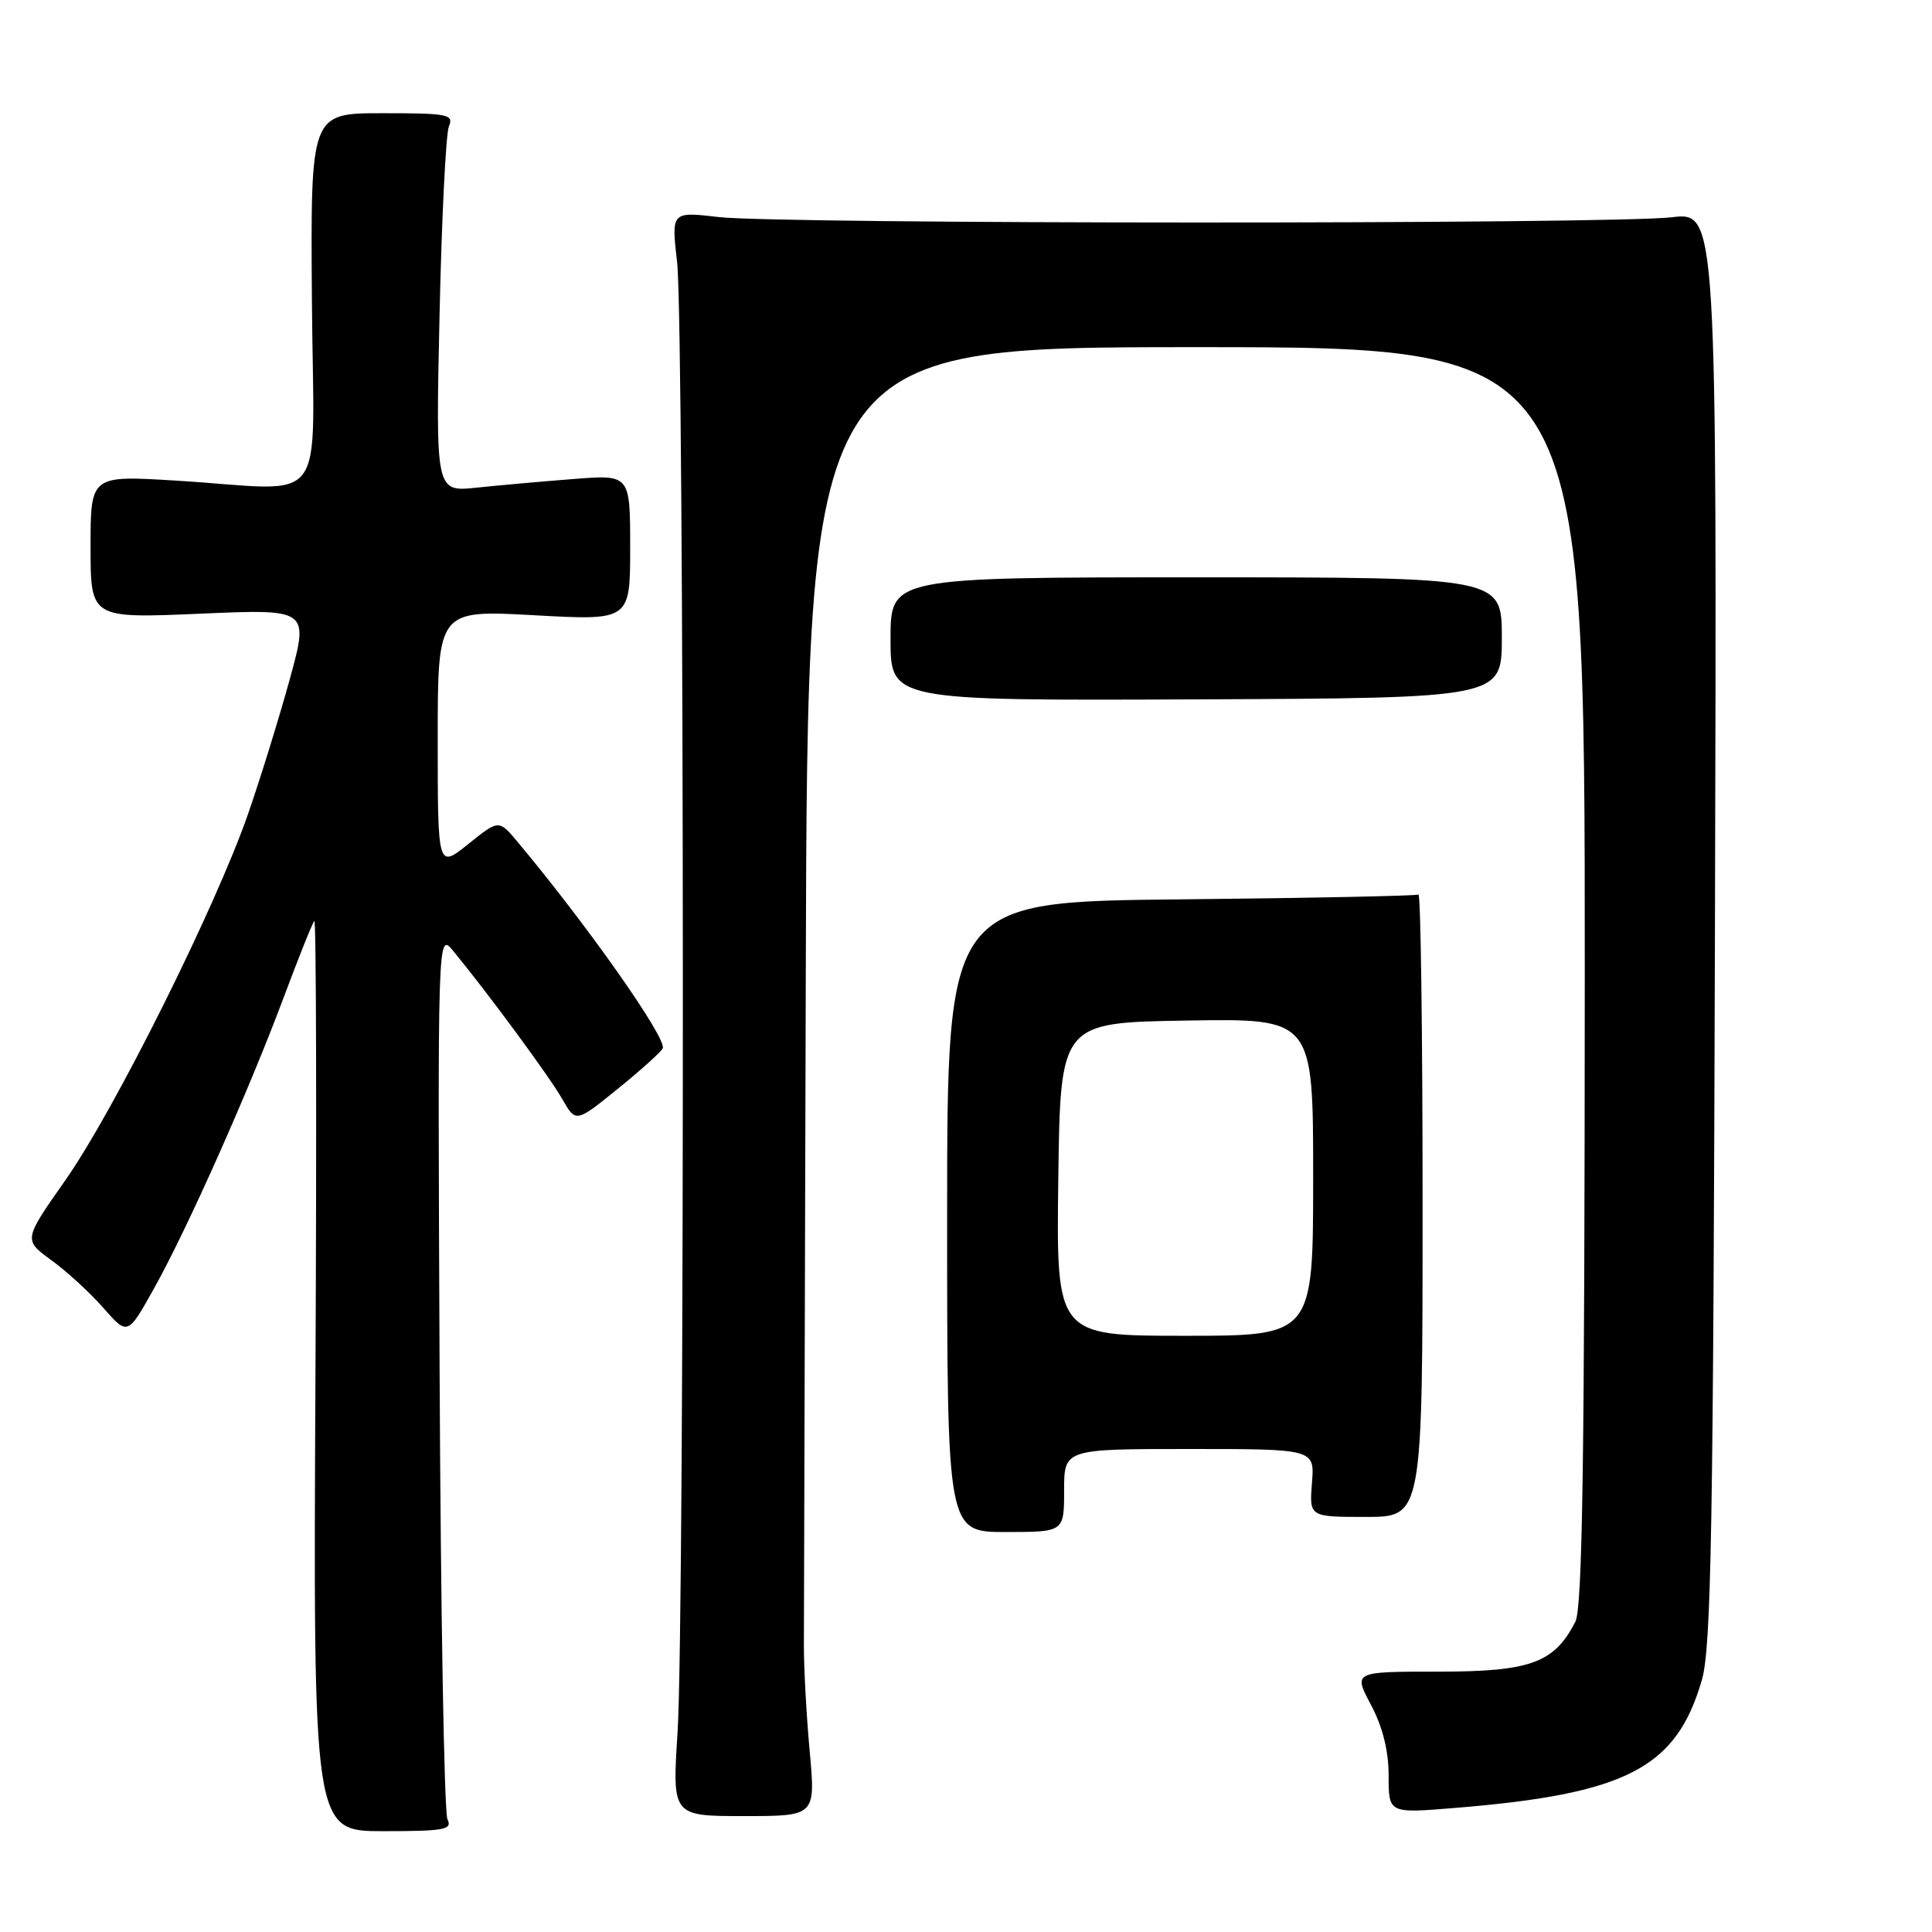 <?xml version="1.0" encoding="UTF-8" standalone="no"?>
<!DOCTYPE svg PUBLIC "-//W3C//DTD SVG 1.1//EN" "http://www.w3.org/Graphics/SVG/1.1/DTD/svg11.dtd" >
<svg xmlns="http://www.w3.org/2000/svg" xmlns:xlink="http://www.w3.org/1999/xlink" version="1.1" viewBox="0 0 256 256">
 <g >
 <path fill="currentColor"
d=" M 59.29 241.07 C 58.86 240.21 58.39 213.40 58.25 181.50 C 57.99 123.50 57.99 123.50 60.05 126.00 C 64.65 131.58 72.83 142.69 74.51 145.64 C 76.30 148.78 76.30 148.78 81.90 144.24 C 84.98 141.75 87.64 139.34 87.82 138.90 C 88.35 137.56 77.85 122.63 68.57 111.54 C 66.10 108.59 66.10 108.59 62.05 111.84 C 58.00 115.09 58.00 115.09 58.00 97.96 C 58.00 80.82 58.00 80.82 70.75 81.52 C 83.50 82.23 83.50 82.23 83.50 72.55 C 83.50 62.88 83.50 62.88 76.00 63.47 C 71.88 63.79 66.08 64.31 63.11 64.62 C 57.73 65.18 57.73 65.18 58.24 41.84 C 58.52 29.00 59.08 17.71 59.48 16.75 C 60.15 15.15 59.37 15.00 50.68 15.00 C 41.15 15.00 41.15 15.00 41.33 39.75 C 41.53 68.15 43.95 64.94 23.25 63.68 C 12.00 62.99 12.00 62.99 12.00 72.47 C 12.00 81.94 12.00 81.94 26.47 81.32 C 40.94 80.69 40.94 80.69 38.41 89.95 C 37.01 95.04 34.52 103.10 32.87 107.85 C 28.57 120.22 15.15 147.14 8.65 156.40 C 3.11 164.29 3.11 164.29 6.80 166.98 C 8.84 168.45 11.94 171.30 13.71 173.32 C 16.92 176.97 16.92 176.97 20.40 170.74 C 24.84 162.80 32.95 144.58 37.60 132.14 C 39.58 126.84 41.40 122.29 41.65 122.03 C 41.90 121.78 41.97 148.81 41.80 182.10 C 41.50 242.64 41.50 242.64 50.79 242.64 C 58.89 242.64 59.97 242.44 59.29 241.07 Z  M 107.29 232.07 C 106.86 227.36 106.51 221.03 106.52 218.00 C 106.53 214.97 106.64 175.04 106.77 129.25 C 107.00 46.00 107.00 46.00 158.50 46.00 C 210.00 46.00 210.00 46.00 209.99 129.25 C 209.97 193.33 209.69 213.05 208.74 214.90 C 205.93 220.36 202.80 221.50 190.59 221.50 C 179.32 221.50 179.32 221.50 181.66 225.90 C 183.21 228.82 184.00 231.98 184.00 235.29 C 184.00 240.28 184.00 240.28 192.68 239.57 C 215.51 237.72 222.13 234.30 225.51 222.59 C 226.75 218.30 227.02 202.61 227.24 122.79 C 227.50 28.08 227.50 28.08 221.50 28.79 C 213.54 29.73 103.26 29.71 95.22 28.76 C 88.95 28.03 88.95 28.03 89.72 34.76 C 90.70 43.23 90.75 214.59 89.78 229.57 C 89.07 240.64 89.07 240.64 98.57 240.64 C 108.07 240.64 108.07 240.64 107.29 232.07 Z  M 141.00 197.50 C 141.00 192.00 141.00 192.00 157.60 192.00 C 174.20 192.00 174.20 192.00 173.84 196.50 C 173.49 201.00 173.49 201.00 180.99 201.00 C 188.50 201.00 188.50 201.00 188.50 159.60 C 188.50 136.82 188.25 118.34 187.95 118.53 C 187.65 118.71 173.48 119.00 156.45 119.17 C 125.50 119.48 125.50 119.48 125.50 161.24 C 125.50 203.00 125.50 203.00 133.25 203.00 C 141.00 203.00 141.00 203.00 141.00 197.50 Z  M 199.00 84.50 C 199.00 76.50 199.00 76.50 158.50 76.50 C 118.00 76.50 118.00 76.50 118.00 84.67 C 118.00 92.84 118.00 92.84 158.50 92.67 C 199.00 92.50 199.00 92.50 199.00 84.50 Z  M 140.23 156.25 C 140.50 135.50 140.50 135.50 157.25 135.23 C 174.00 134.95 174.00 134.95 174.00 155.98 C 174.00 177.00 174.00 177.00 156.98 177.00 C 139.96 177.00 139.96 177.00 140.23 156.25 Z "/>
</g>
</svg>